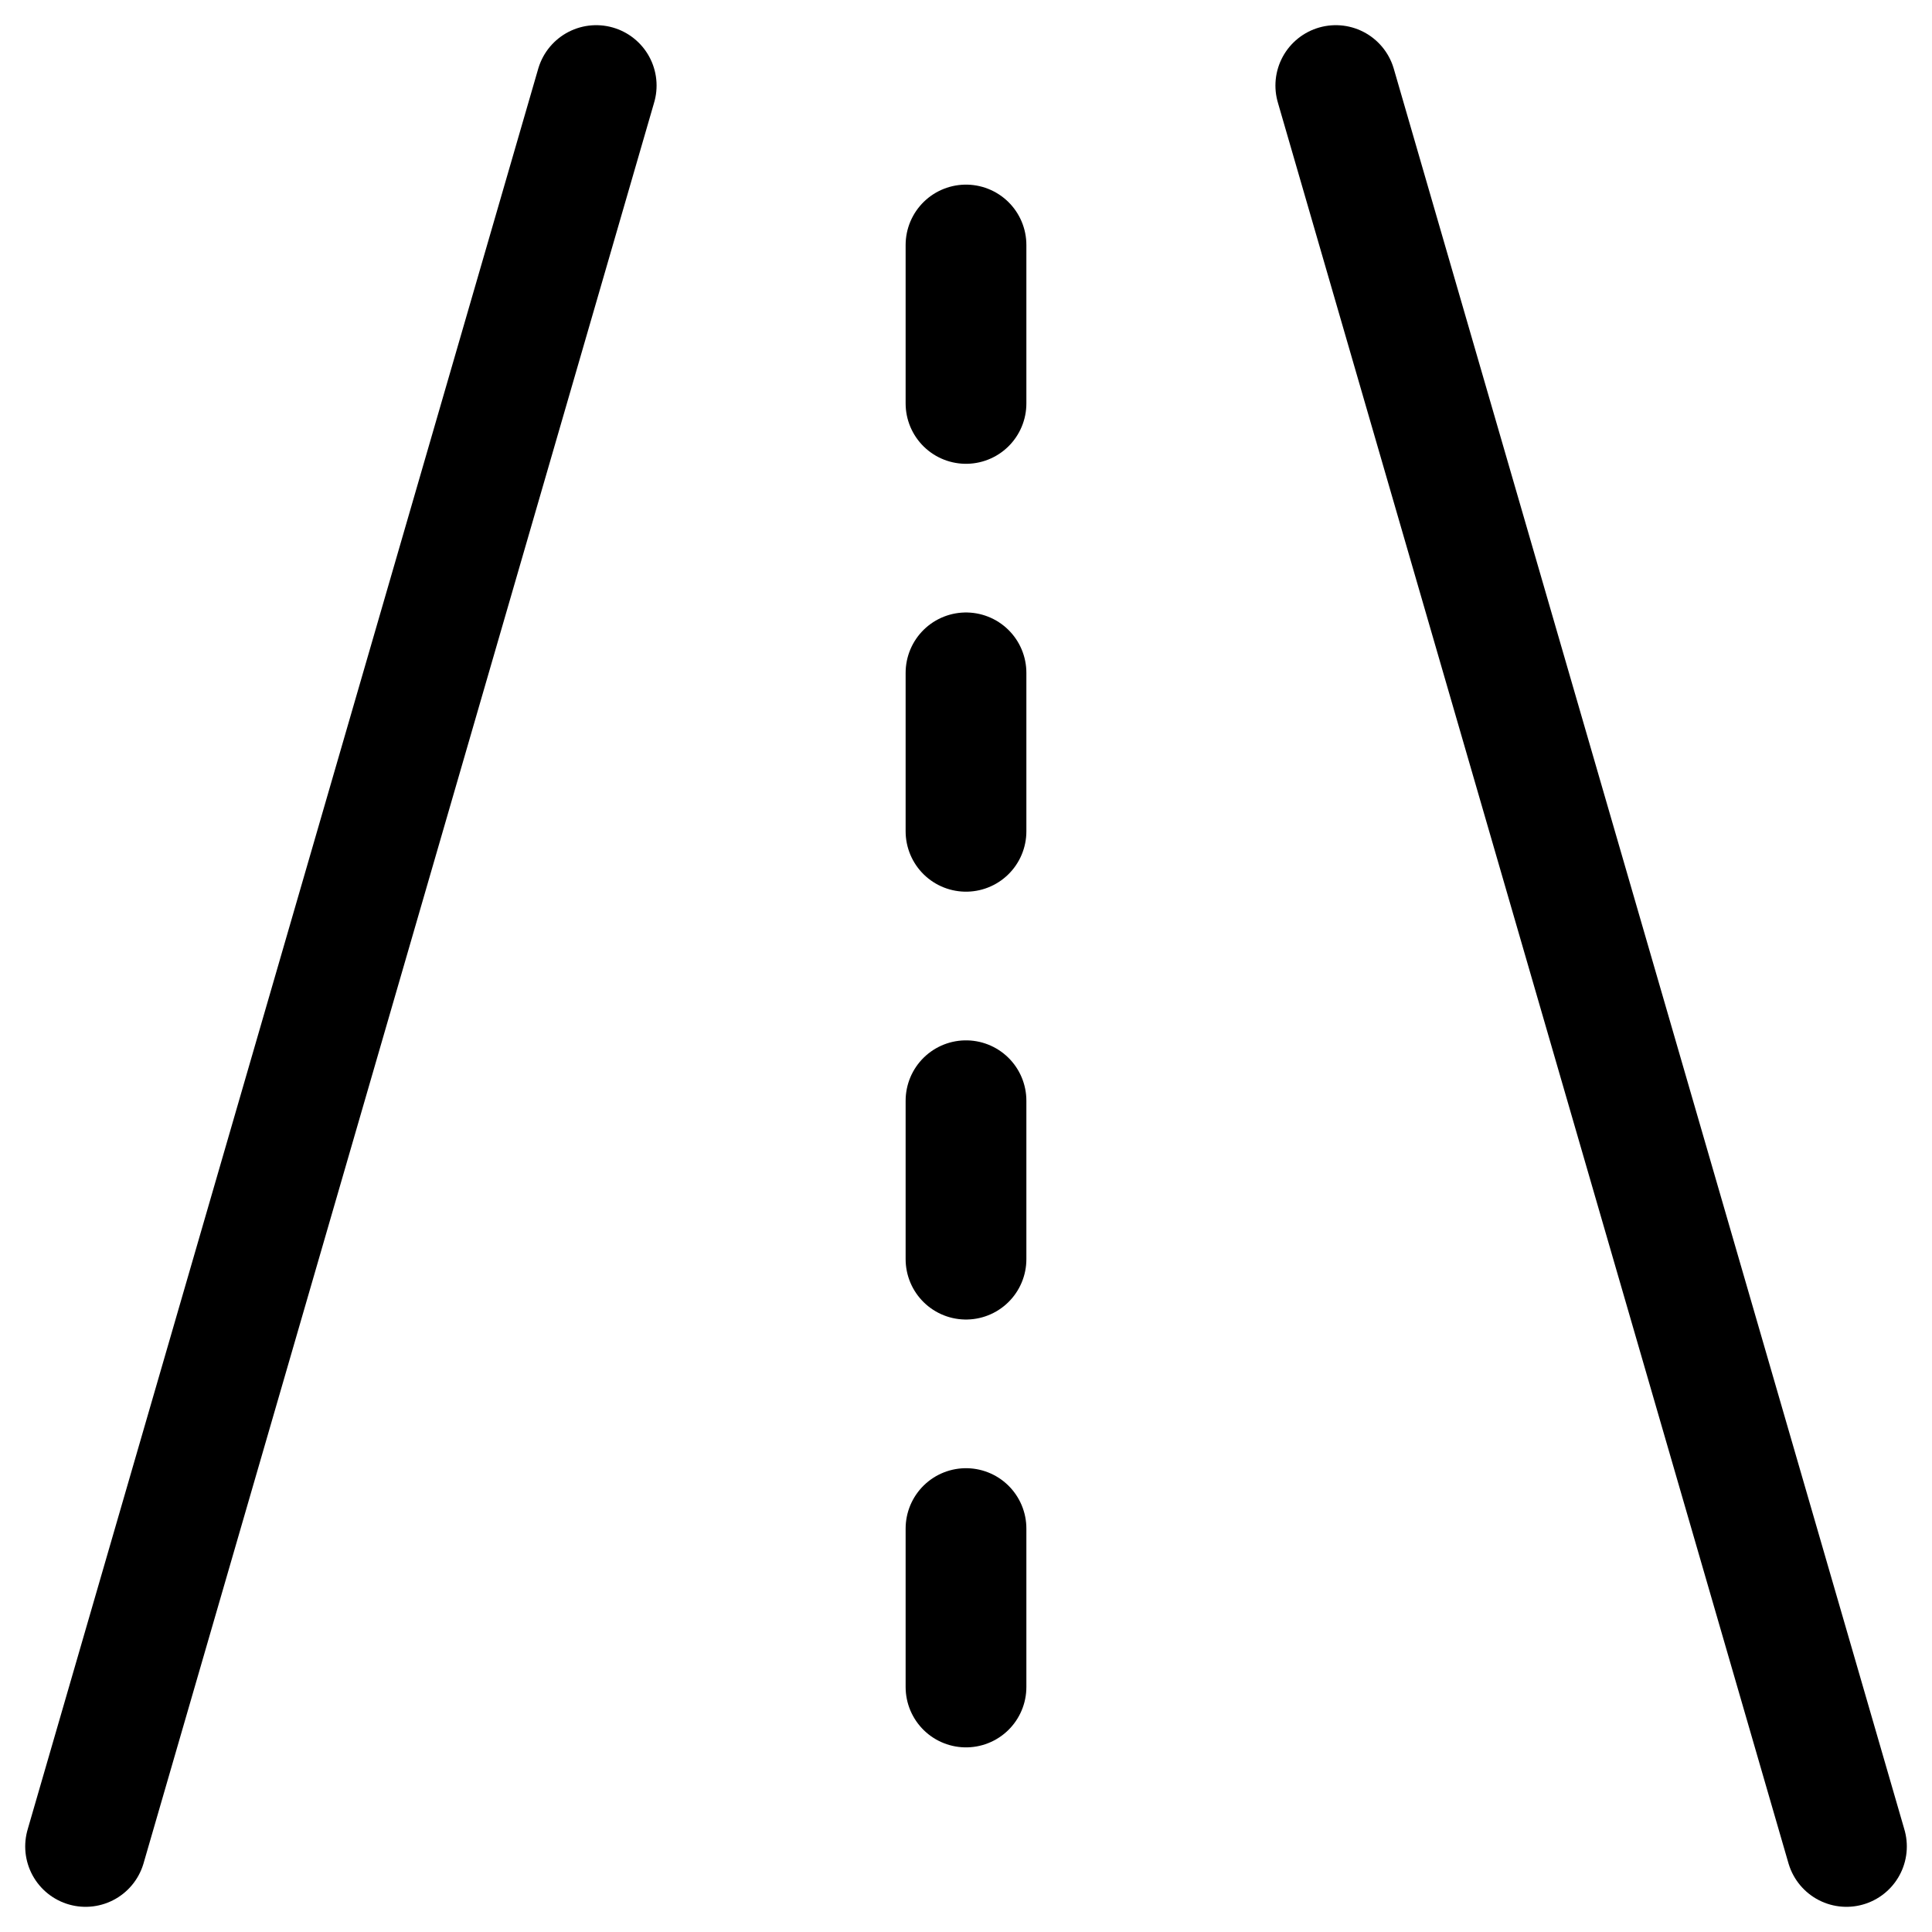 <?xml version="1.0" encoding="utf-8"?>
<!-- Generator: Adobe Illustrator 16.0.0, SVG Export Plug-In . SVG Version: 6.00 Build 0)  -->
<!DOCTYPE svg PUBLIC "-//W3C//DTD SVG 1.1//EN" "http://www.w3.org/Graphics/SVG/1.1/DTD/svg11.dtd">
<svg version="1.1" id="Layer_1" xmlns="http://www.w3.org/2000/svg" xmlns:xlink="http://www.w3.org/1999/xlink" x="0px" y="0px"
	 width="64px" height="64px" viewBox="0 0 64 64" enable-background="new 0 0 64 64" xml:space="preserve">
<line fill="none" stroke="#000000" stroke-width="4" stroke-linecap="round" stroke-miterlimit="10" x1="19.75" y1="2.834" x2="2.835" y2="61.166"/>
<line fill="none" stroke="#000000" stroke-width="4" stroke-linecap="round" stroke-miterlimit="10" x1="44.25" y1="2.834" x2="61.166" y2="61.166"/>
<g>
	
		<line fill="none" stroke="#000000" stroke-width="4" stroke-linecap="round" stroke-miterlimit="10" x1="32" y1="8.116" x2="32" y2="13.364"/>
	
		<line fill="none" stroke="#000000" stroke-width="4" stroke-linecap="round" stroke-miterlimit="10" x1="32" y1="22.289" x2="32" y2="27.538"/>
	
		<line fill="none" stroke="#000000" stroke-width="4" stroke-linecap="round" stroke-miterlimit="10" x1="32" y1="36.463" x2="32" y2="41.711"/>
	
		<line fill="none" stroke="#000000" stroke-width="4" stroke-linecap="round" stroke-miterlimit="10" x1="32" y1="50.636" x2="32" y2="55.884"/>
</g>
</svg>
